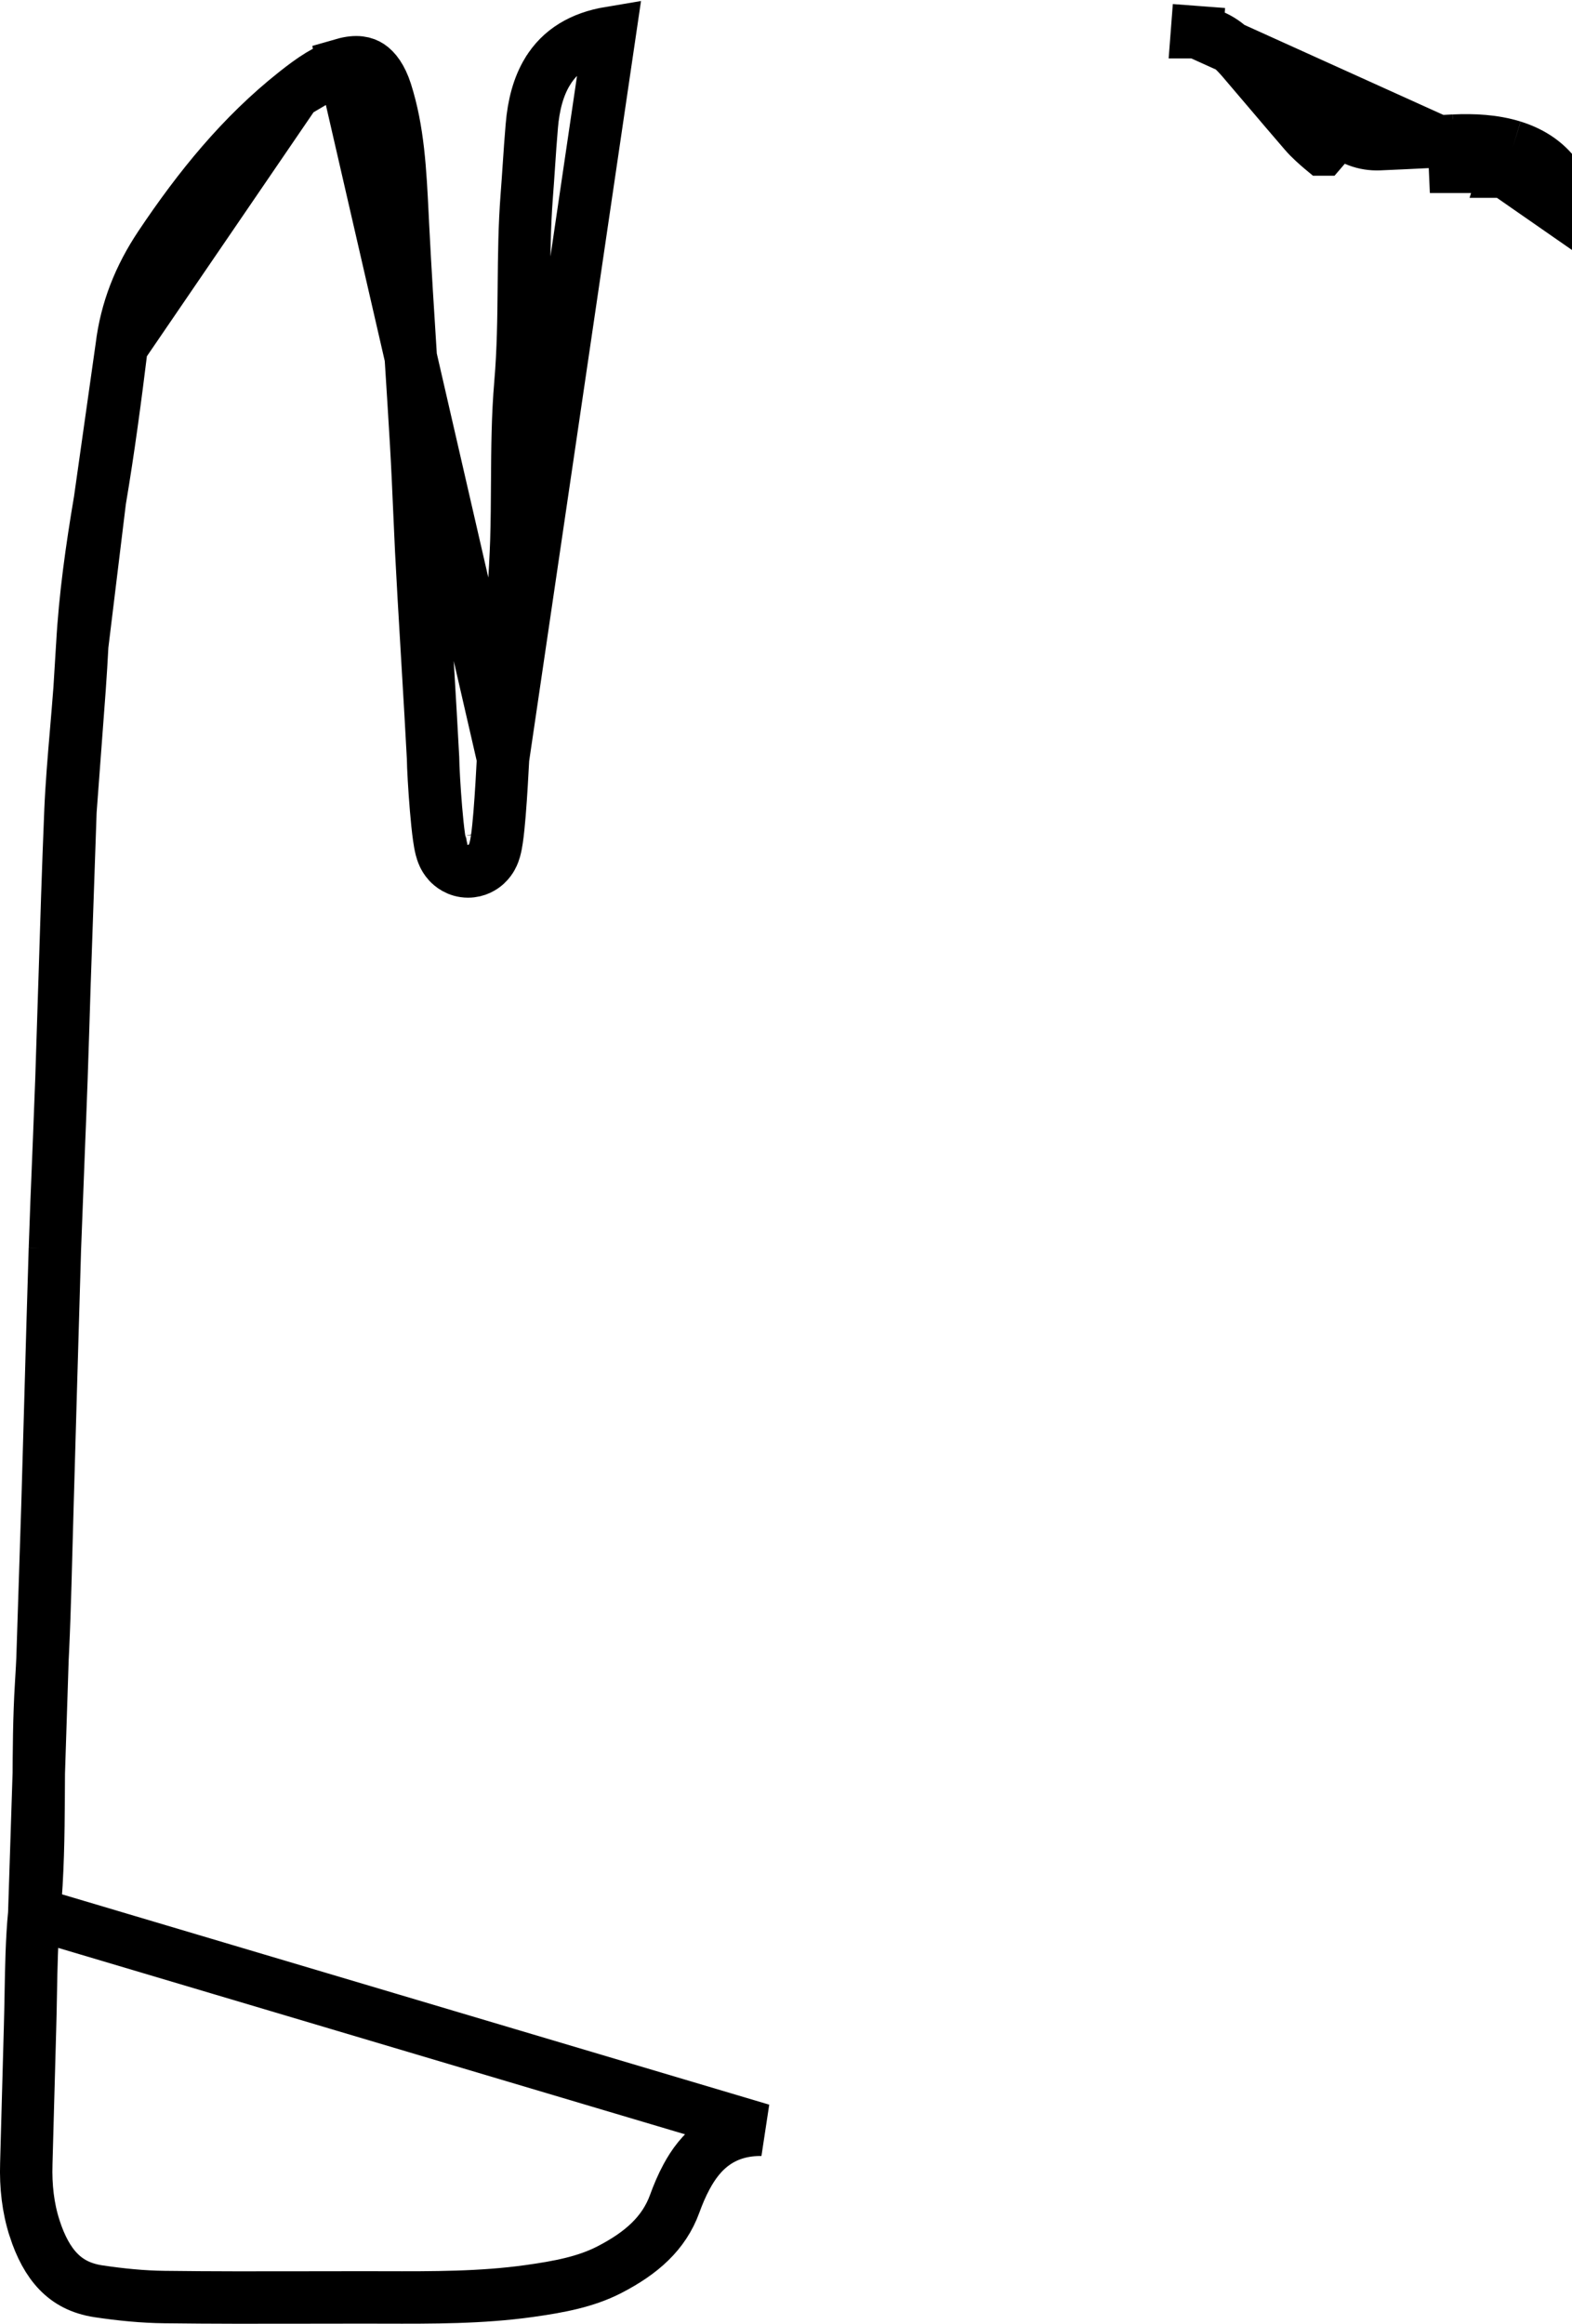 <svg fill="none" height="133" viewBox="0 0 90 133" width="90" xmlns="http://www.w3.org/2000/svg"><path d="m28.801 43.404-0.0.003c-.042.797-.111 2.077-.2 3.162-.044.537-.095 1.058-.154 1.456-.028.19-.066.408-.121.601-.024.085-.075.254-.174.43-.048.087-.149.251-.323.41-.181.165-.532.401-1.031.401-.608 0-.987-.345-1.127-.498-.152-.166-.235-.329-.272-.406-.078-.165-.121-.323-.144-.41-.05-.197-.089-.43-.12-.648-.065-.453-.123-1.041-.173-1.629-.095-1.132-.166-2.404-.17-2.906-.069-1.359-.195-3.482-.323-5.643l-.015-.249c-.134-2.257-.268-4.527-.339-5.954v-.001c-.037-.769-.071-1.529-.104-2.285-.056-1.286-.112-2.558-.187-3.843v-0c-.094-1.61-.197-3.23-.3-4.855-.162-2.562-.326-5.135-.455-7.694v-0c-.009-.172-.017-.343-.025-.513-.126-2.553-.24-4.866-.95-7.09-.258-.804-.61-1.255-.938-1.471-.28-.184-.72-.318-1.496-.095zm0 0c.052-1.032.171-2.805.3-4.732.194-2.884.41-6.113.461-7.72l0-.001c.035-1.154.042-2.267.048-3.357.012-1.919.023-3.772.186-5.672l0-.001c.157-1.844.178-3.681.195-5.455l.001-.126c.017-1.748.034-3.435.164-5.113v-0c.047-.603.085-1.177.123-1.742.051-.756.1-1.497.167-2.271l0-.003c.1-1.187.371-2.243.894-3.107l.001-.001c.749-1.24 1.959-1.957 3.574-2.227zm39.726-41.56c.986.076 1.77.598 2.604 1.568.467.545.937 1.099 1.41 1.655.714.84 1.433 1.686 2.153 2.519.322.374.695.693.968.928.017.015.034.029.051.043 0.0 0.0 0.0 0.0.001 0l.978-1.138m-8.163-5.576 17.646 7.978m-17.646-7.978c-.001-0-.001-0-.002-0l.115-1.496-.111 1.496c-.001-0-.001-0-.002-0zm8.163 5.576c.65.562 1.404.866 2.274.831.939-.039 1.878-.085 2.818-.132.482-.024.964-.047 1.446-.07m-6.538-.629-.031-.027c-.289-.248-.584-.502-.83-.788zm6.538.629.067 1.498c.001-0.0.001-0.0.002-0.0.001-0.0.001-0.0.002-0zm0 0c1.145-.051 2.278 0 3.387.34m0 0-.445 1.433c.001 0.0.001 0.0.002.001m.443-1.433c1.951.605 3.143 2.009 3.307 4.038l-3.75-2.605m.443-1.433-.44 1.434c-.001-0-.002-.001-.003-.001m-83.457 76.333-0.0.001c-.026.851-.049 1.708-.071 2.568-.067 2.54-.135 5.112-.294 7.671-.116 1.885-.125 3.773-.135 5.711-.001.243-.002.486-.004.731-.012 2.176-.042 4.409-.252 6.652zm0 0c.064-2.112.122-4.217.181-6.32m-.181 6.32.181-6.32m.62-18.096-0.0 0c-.053 1.532-.115 3.026-.176 4.513-.071 1.719-.142 3.429-.198 5.18zm0 0c.064-1.866.122-3.726.179-5.582m-.179 5.582.179-5.582m.859-16.745-0.0.002c-.061.821-.13 1.623-.197 2.416-.132 1.55-.261 3.063-.327 4.606zm0 0c.061-.832.109-1.661.153-2.488m-.153 2.488.153-2.488m2.257-17.084-0.0.002c-.36 2.922-.75 5.867-1.246 8.796zm0 0c.256-2.096.999-3.976 2.2-5.776 2.227-3.33 4.671-6.336 7.734-8.761l.001-.001m-9.935 14.538 9.935-14.538m0 0c.981-.778 1.813-1.351 2.76-1.624zm-14.003 74.534c.078-2.8.157-5.597.245-8.402zm.8-23.679c.1-3.244.201-6.479.335-9.721zm1.012-19.233c.151-2.757.539-5.501 1.01-8.287zm38.903 84.947c-1.023-.013-1.922.238-2.685.768-.737.513-1.237 1.21-1.612 1.902-.283.52-.504 1.054-.687 1.558-.618 1.702-1.907 2.83-3.74 3.777-1.355.697-2.871.981-4.615 1.225-2.721.378-5.46.371-8.322.363-.408-.001-.819-.002-1.233-.002-1.023 0-2.043.002-3.062.004-2.754.006-5.494.011-8.237-.024h-.001c-1.245-.014-2.514-.14-3.788-.331-1.027-.156-1.746-.566-2.294-1.134-.571-.591-1.018-1.418-1.36-2.481l-0-.001c-.372-1.154-.511-2.39-.471-3.678l0-.004c.029-1.031.056-2.059.084-3.087.041-1.531.082-3.06.127-4.592.021-.691.033-1.365.045-2.028.028-1.575.055-3.087.197-4.617zm-15.449-74.056c-0-.001-0-.001-0-.002.002.005.002.008.002.009 0.0.001-.001-.002-.002-.007z" stroke="#000" stroke-width="3"/></svg>